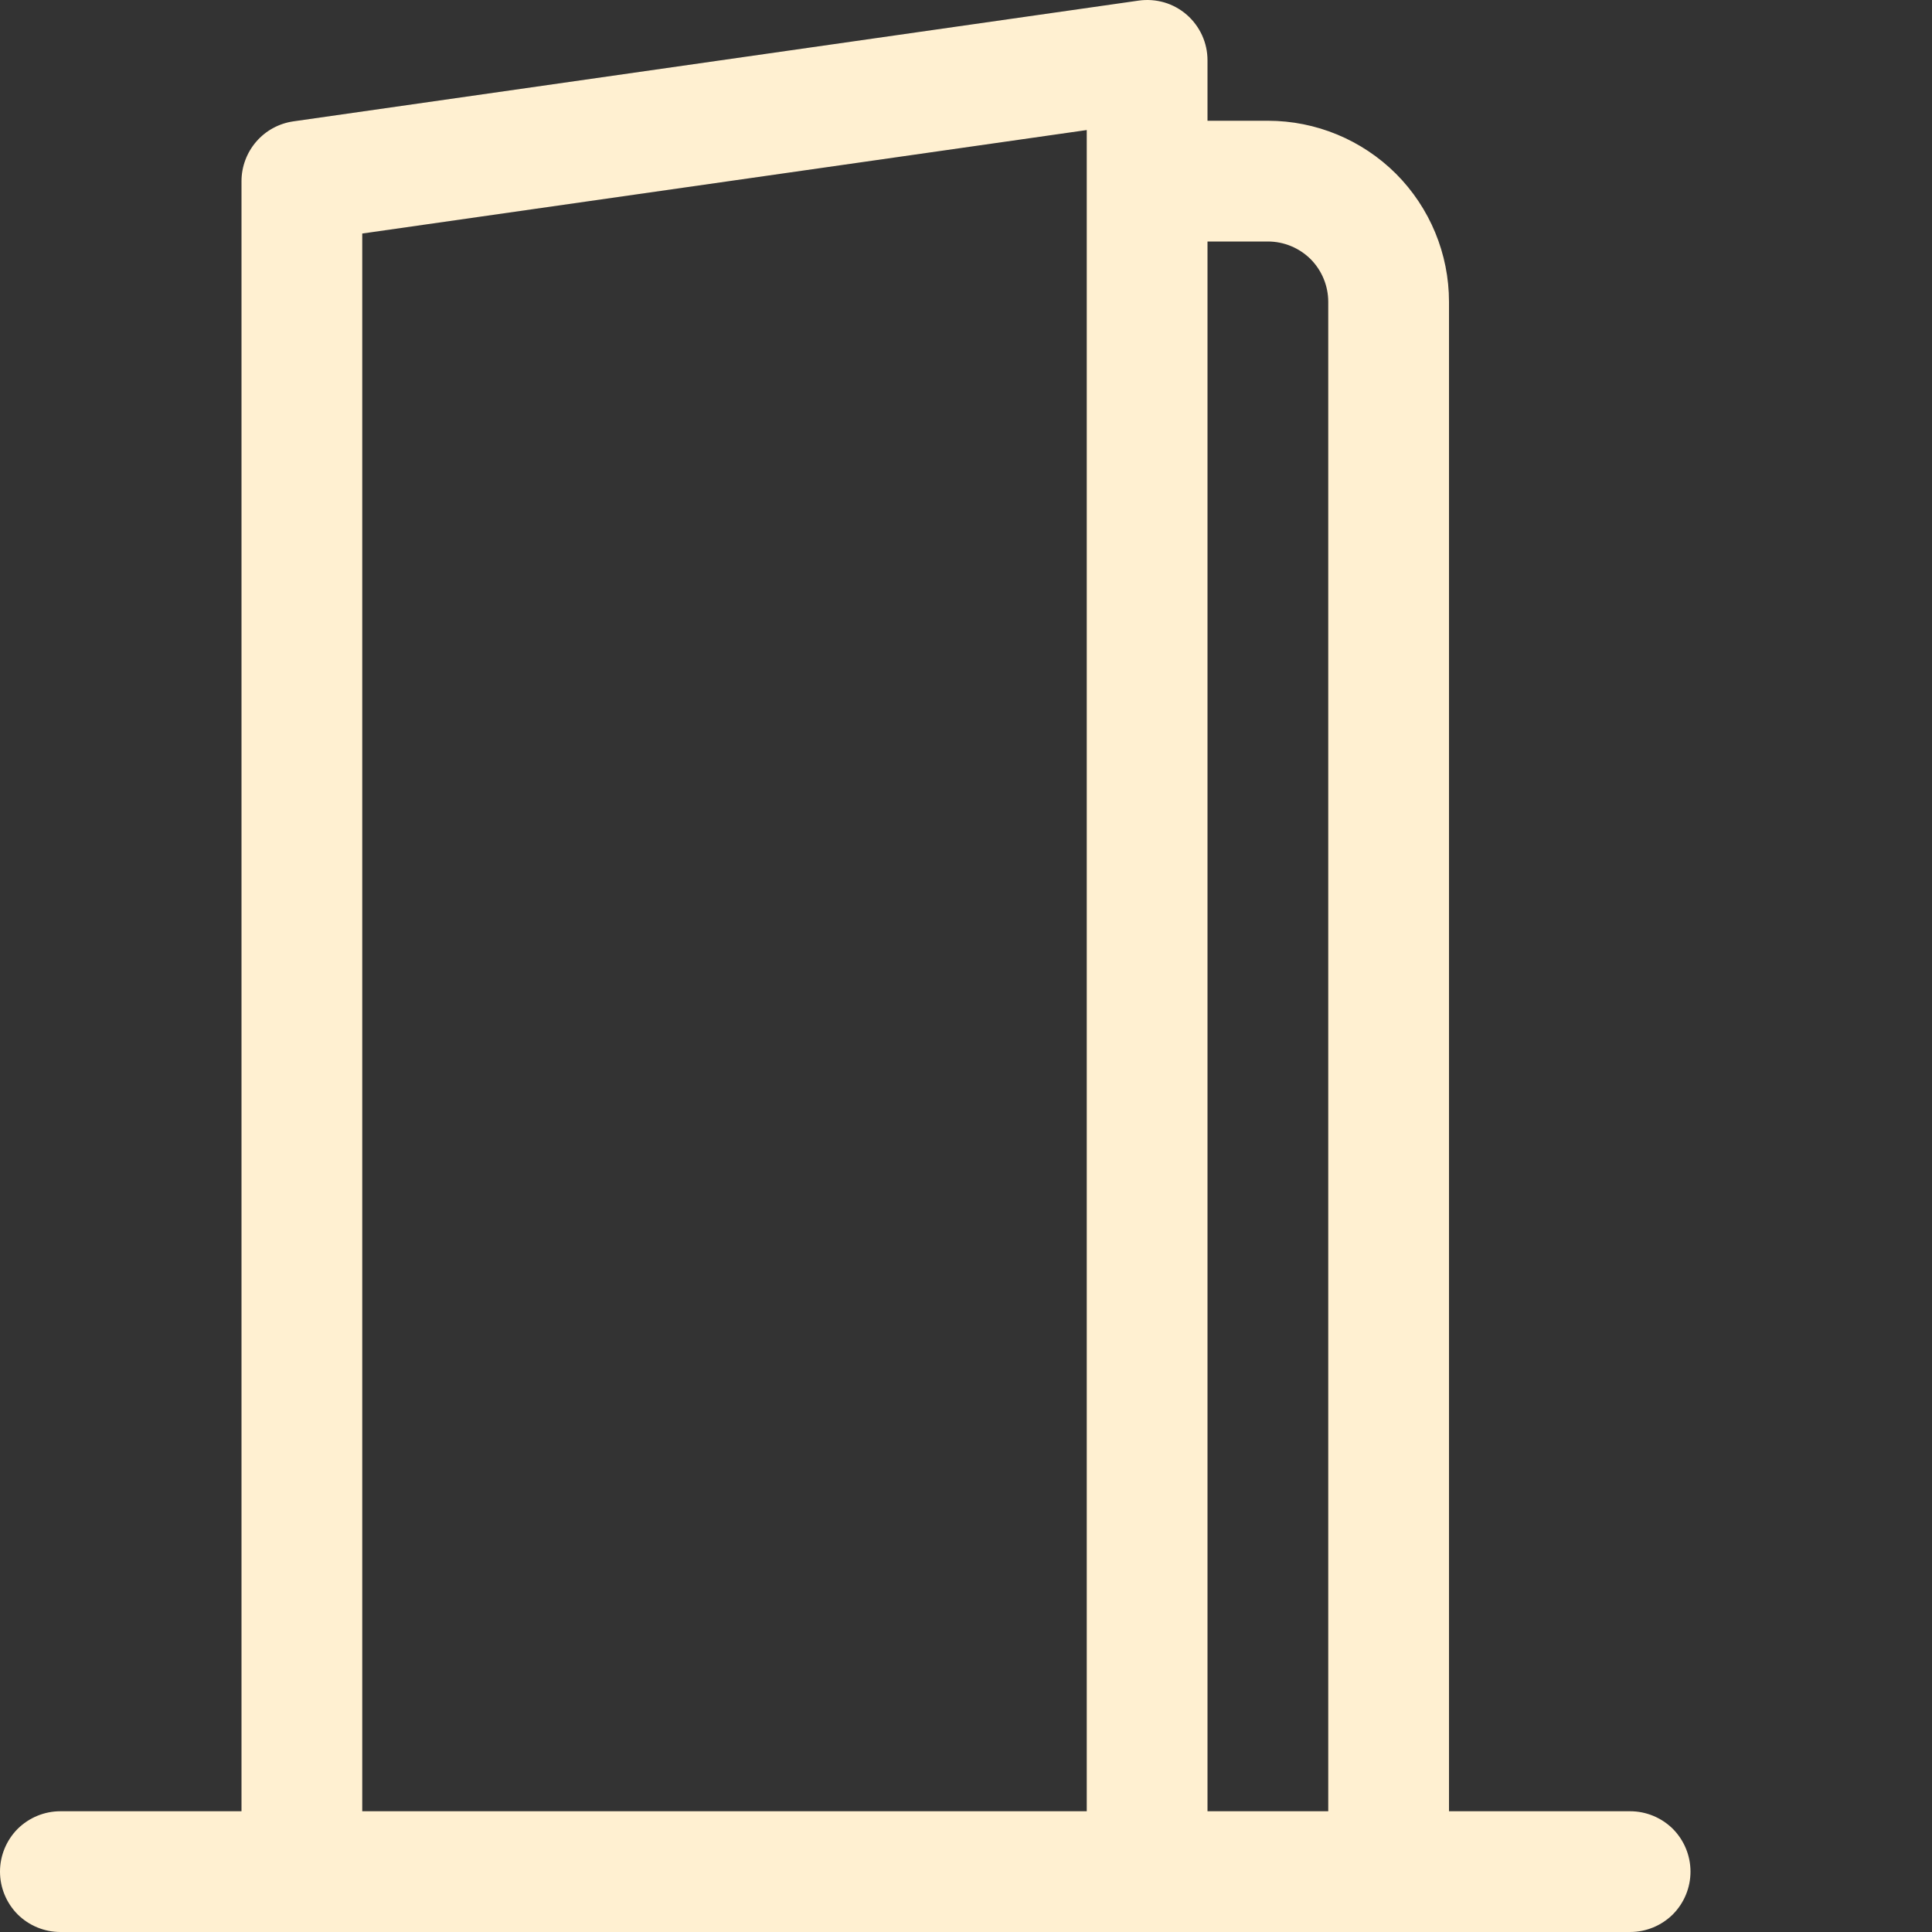 <svg width="16" height="16" viewBox="0 0 16 16" fill="none" xmlns="http://www.w3.org/2000/svg">
<rect x="0" y="0" width="16" height="16" fill="#333333" stroke="none"/>
<path d="M9.828 0.122C9.882 0.169 9.925 0.227 9.955 0.292C9.985 0.358 10 0.428 10 0.5V1H10.5C10.898 1 11.279 1.158 11.561 1.439C11.842 1.721 12 2.102 12 2.5V15H13.5C13.633 15 13.76 15.053 13.854 15.146C13.947 15.24 14 15.367 14 15.5C14 15.633 13.947 15.76 13.854 15.854C13.76 15.947 13.633 16 13.5 16H0.5C0.367 16 0.24 15.947 0.146 15.854C0.053 15.76 0 15.633 0 15.5C0 15.367 0.053 15.24 0.146 15.146C0.24 15.053 0.367 15 0.5 15H2V1.5C2 1.38 2.044 1.263 2.123 1.172C2.202 1.081 2.311 1.022 2.43 1.005L9.43 0.005C9.501 -0.005 9.573 9.818e-05 9.642 0.02C9.71 0.04 9.774 0.075 9.828 0.122ZM10.5 2H10V15H11V2.5C11 2.367 10.947 2.24 10.854 2.146C10.76 2.053 10.633 2 10.5 2ZM3 1.934V15H9V1.077L3 1.934Z" fill="#FFF0D1"/>
</svg>
